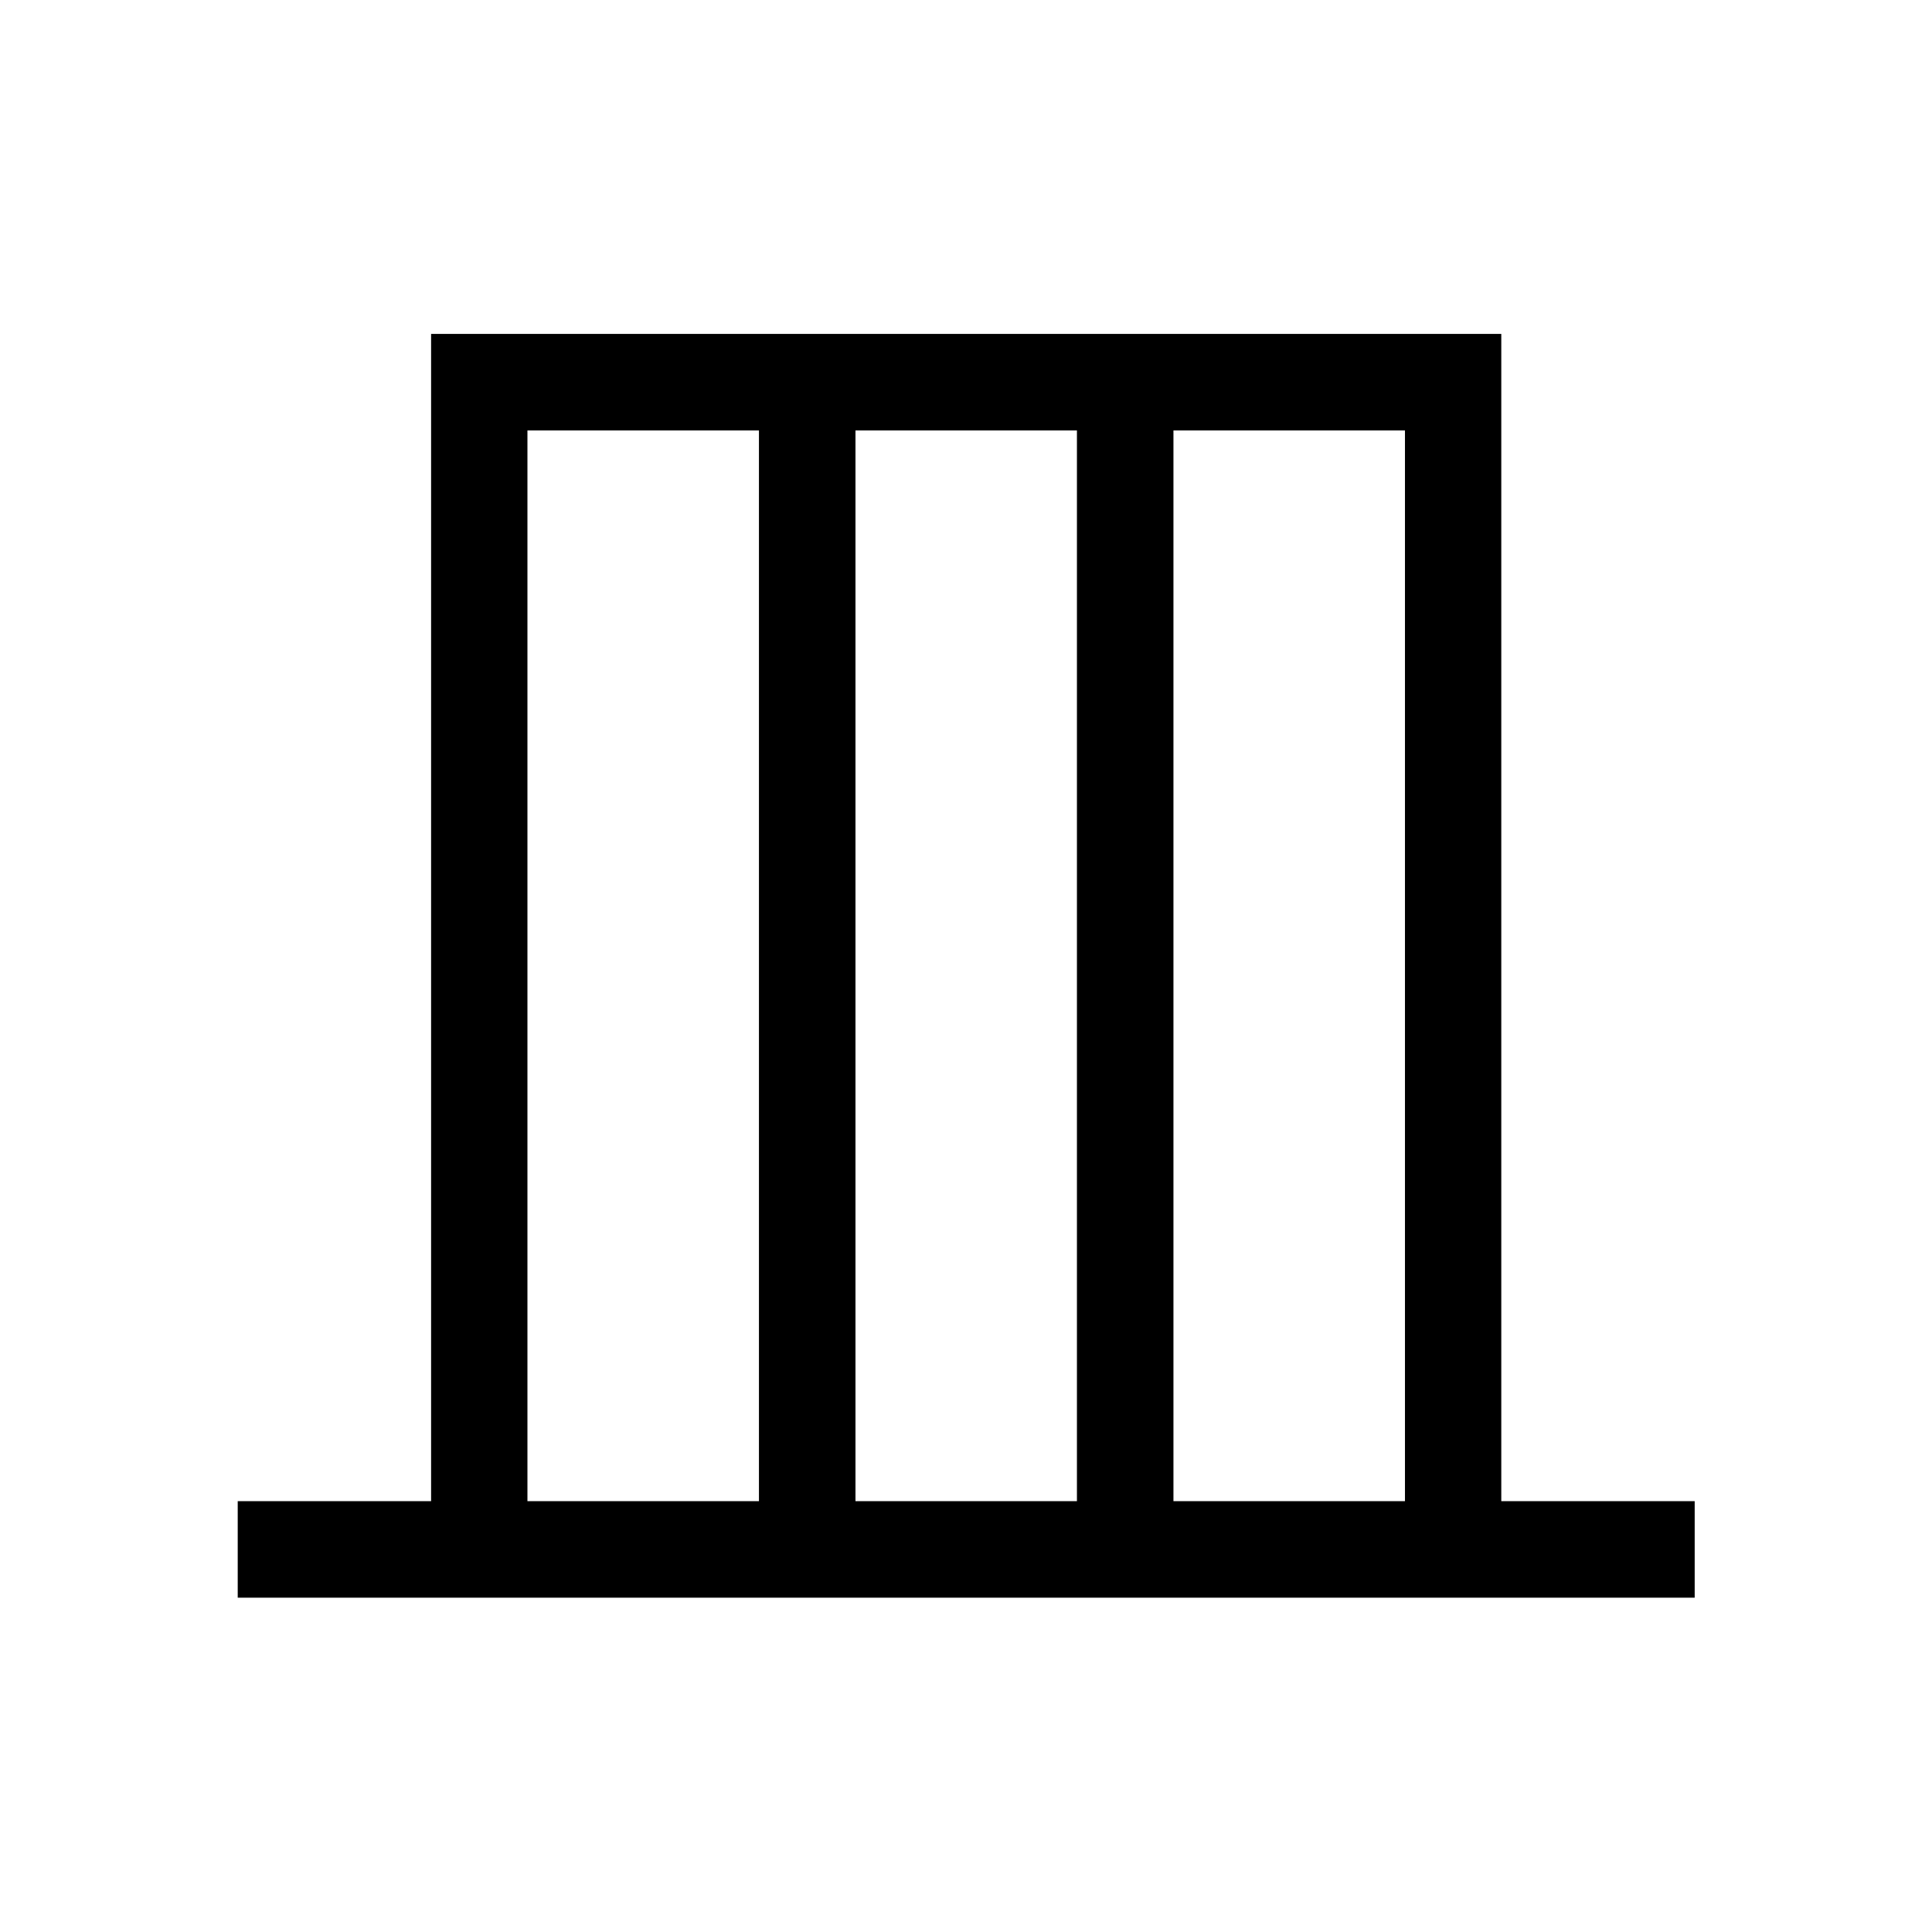<svg xmlns="http://www.w3.org/2000/svg" height="20" viewBox="0 -960 960 960" width="20"><path d="M118.12-166.12v-47.96h96.09v-580h531.77v580h96.1v47.96H118.12Zm143.96-47.96h115.04v-532.04H262.08v532.04Zm163 0h110.04v-532.04H425.08v532.04Zm158 0h115.04v-532.04H583.08v532.04Zm-321 0v-532.04 532.04Zm436.04 0v-532.04 532.04Z"/></svg>